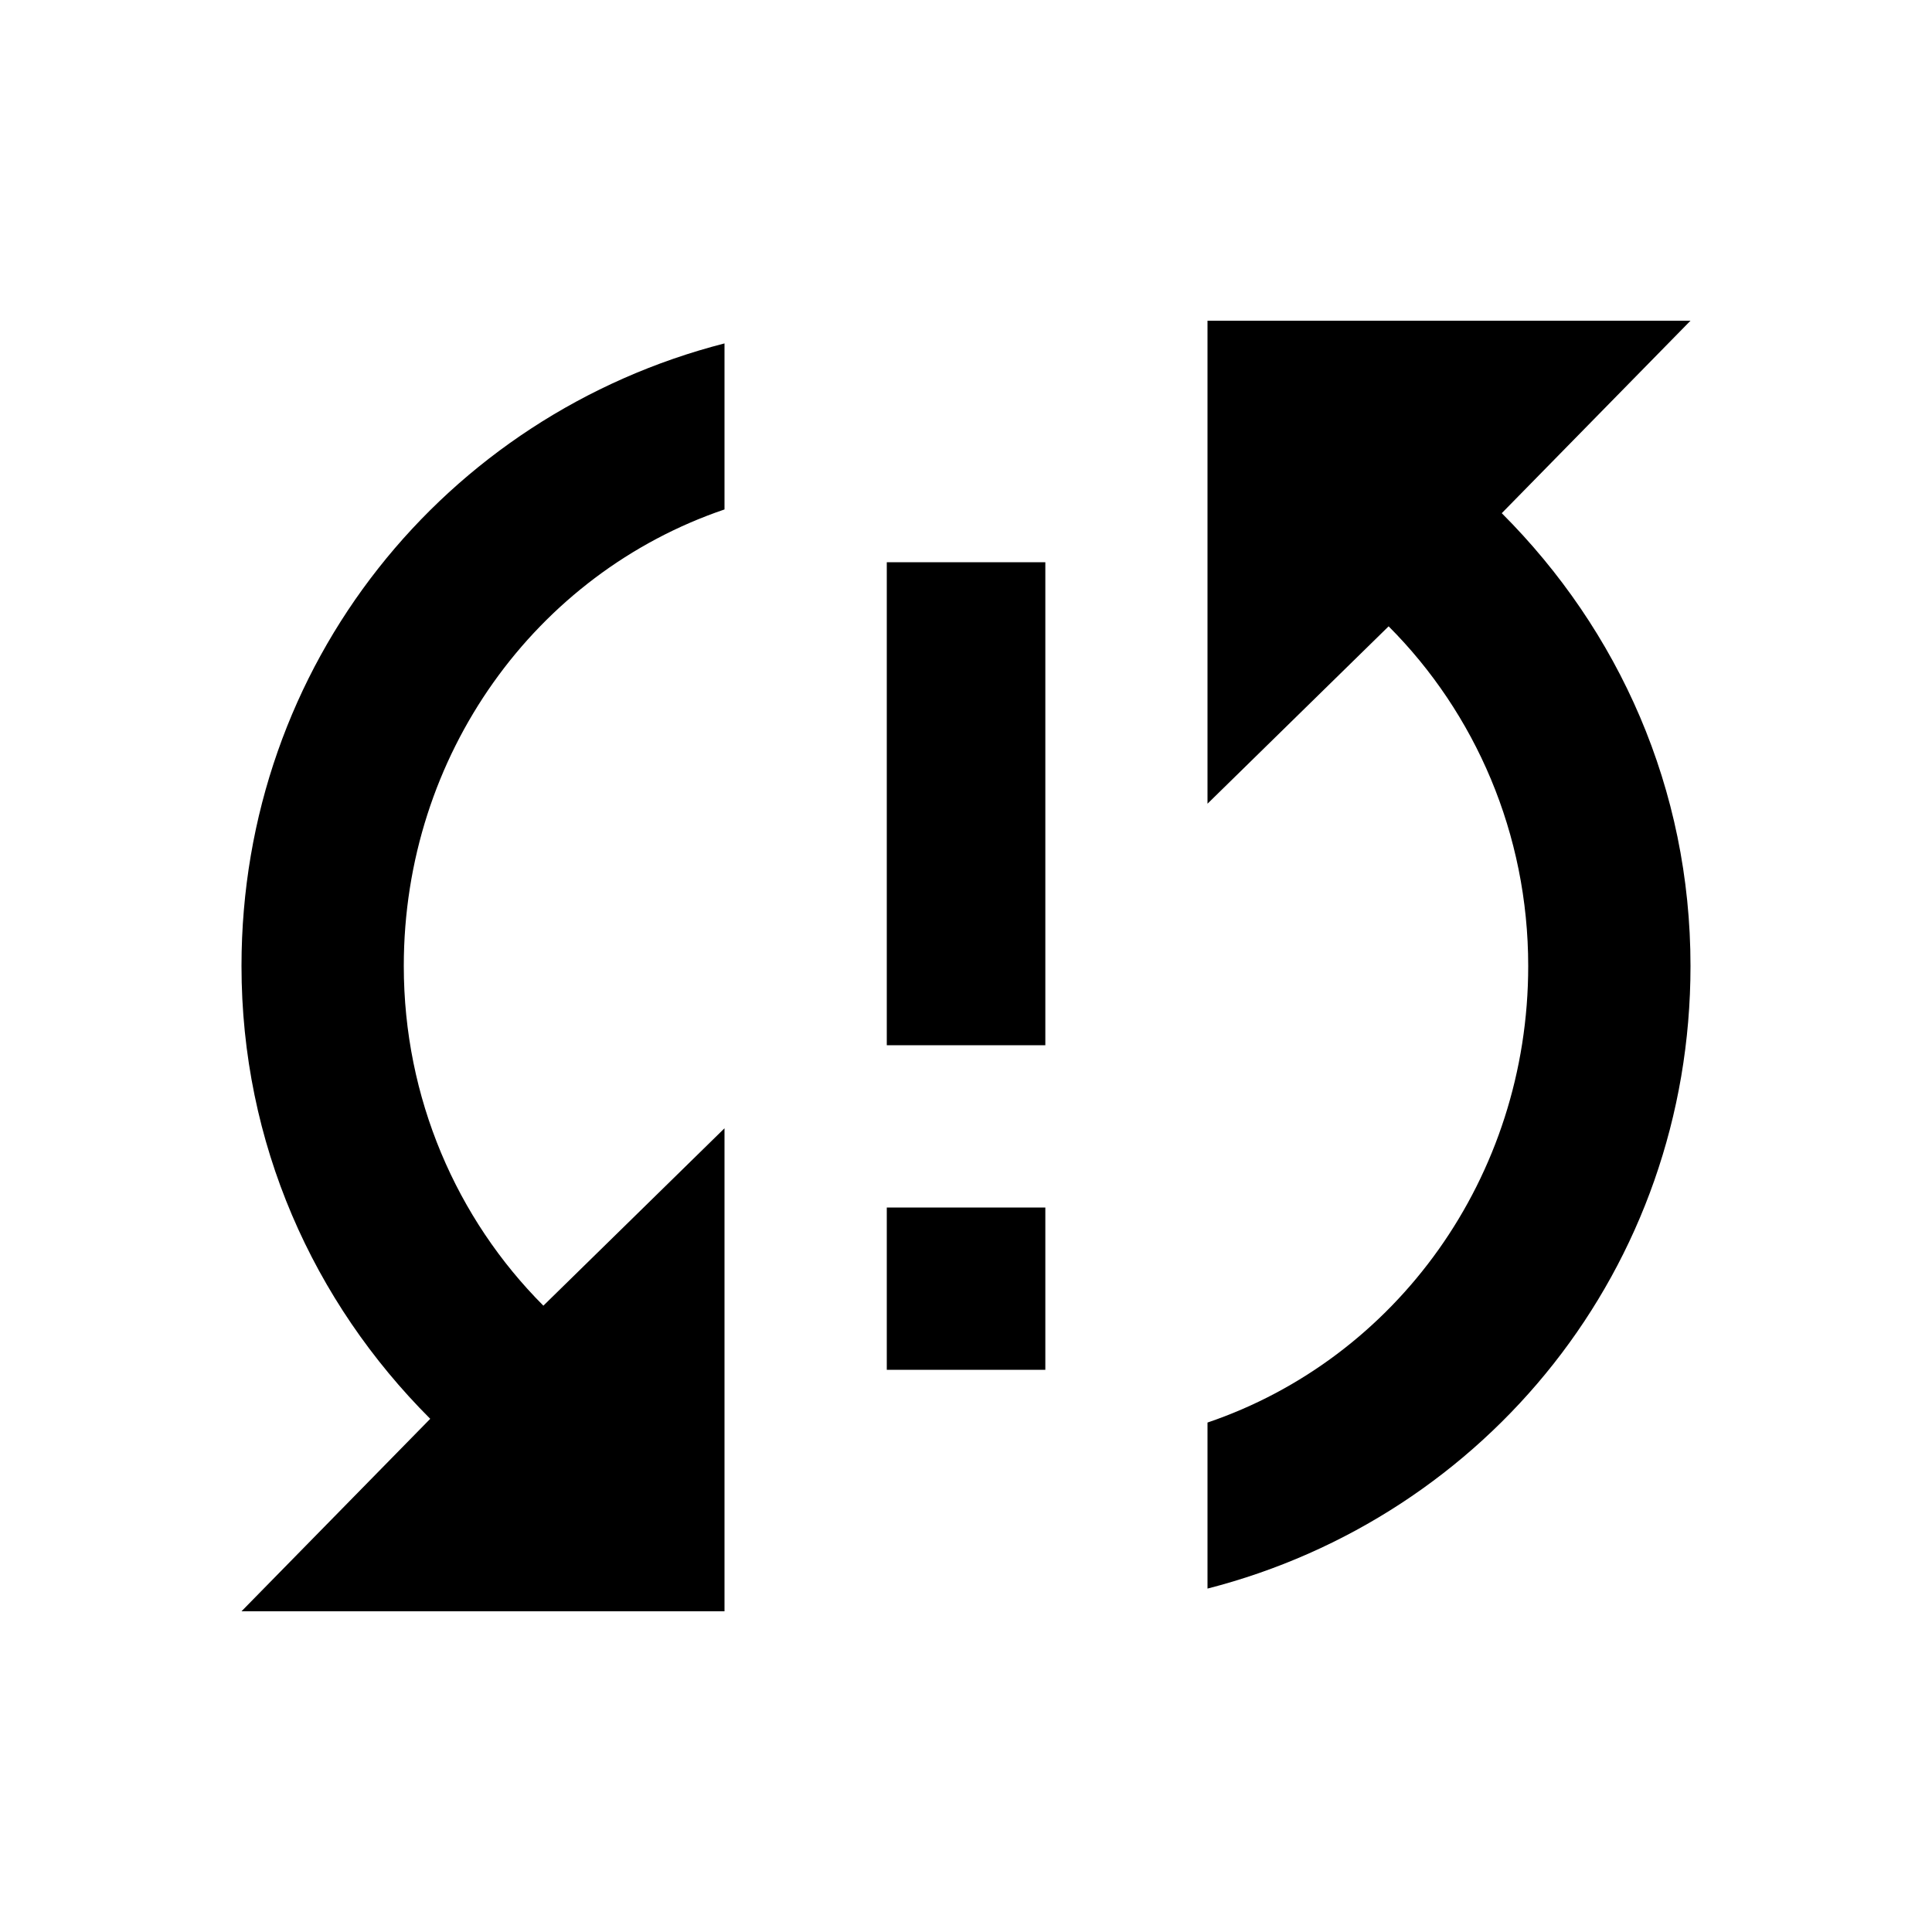 <?xml version="1.0" encoding="utf-8"?>
<!-- Generated by IcoMoon.io -->
<!DOCTYPE svg PUBLIC "-//W3C//DTD SVG 1.1//EN" "http://www.w3.org/Graphics/SVG/1.1/DTD/svg11.dtd">
<svg version="1.1" xmlns="http://www.w3.org/2000/svg" xmlns:xlink="http://www.w3.org/1999/xlink" width="16" height="16" viewBox="0 0 16 16">
<path d="M7.344 8.656v-4h1.313v4h-1.313zM14 2.656l-1.563 1.594c0.969 0.969 1.563 2.281 1.563 3.75 0 2.5-1.688 4.563-4 5.156v-1.375c1.563-0.531 2.656-2.031 2.656-3.781 0-1.094-0.438-2.094-1.156-2.813l-1.5 1.469v-4h4zM7.344 11.344v-1.344h1.313v1.344h-1.313zM2 8c0-2.5 1.688-4.563 4-5.156v1.375c-1.563 0.531-2.656 2.031-2.656 3.781 0 1.094 0.438 2.094 1.156 2.813l1.5-1.469v4h-4l1.563-1.594c-0.969-0.969-1.563-2.281-1.563-3.75z"></path>
</svg>
